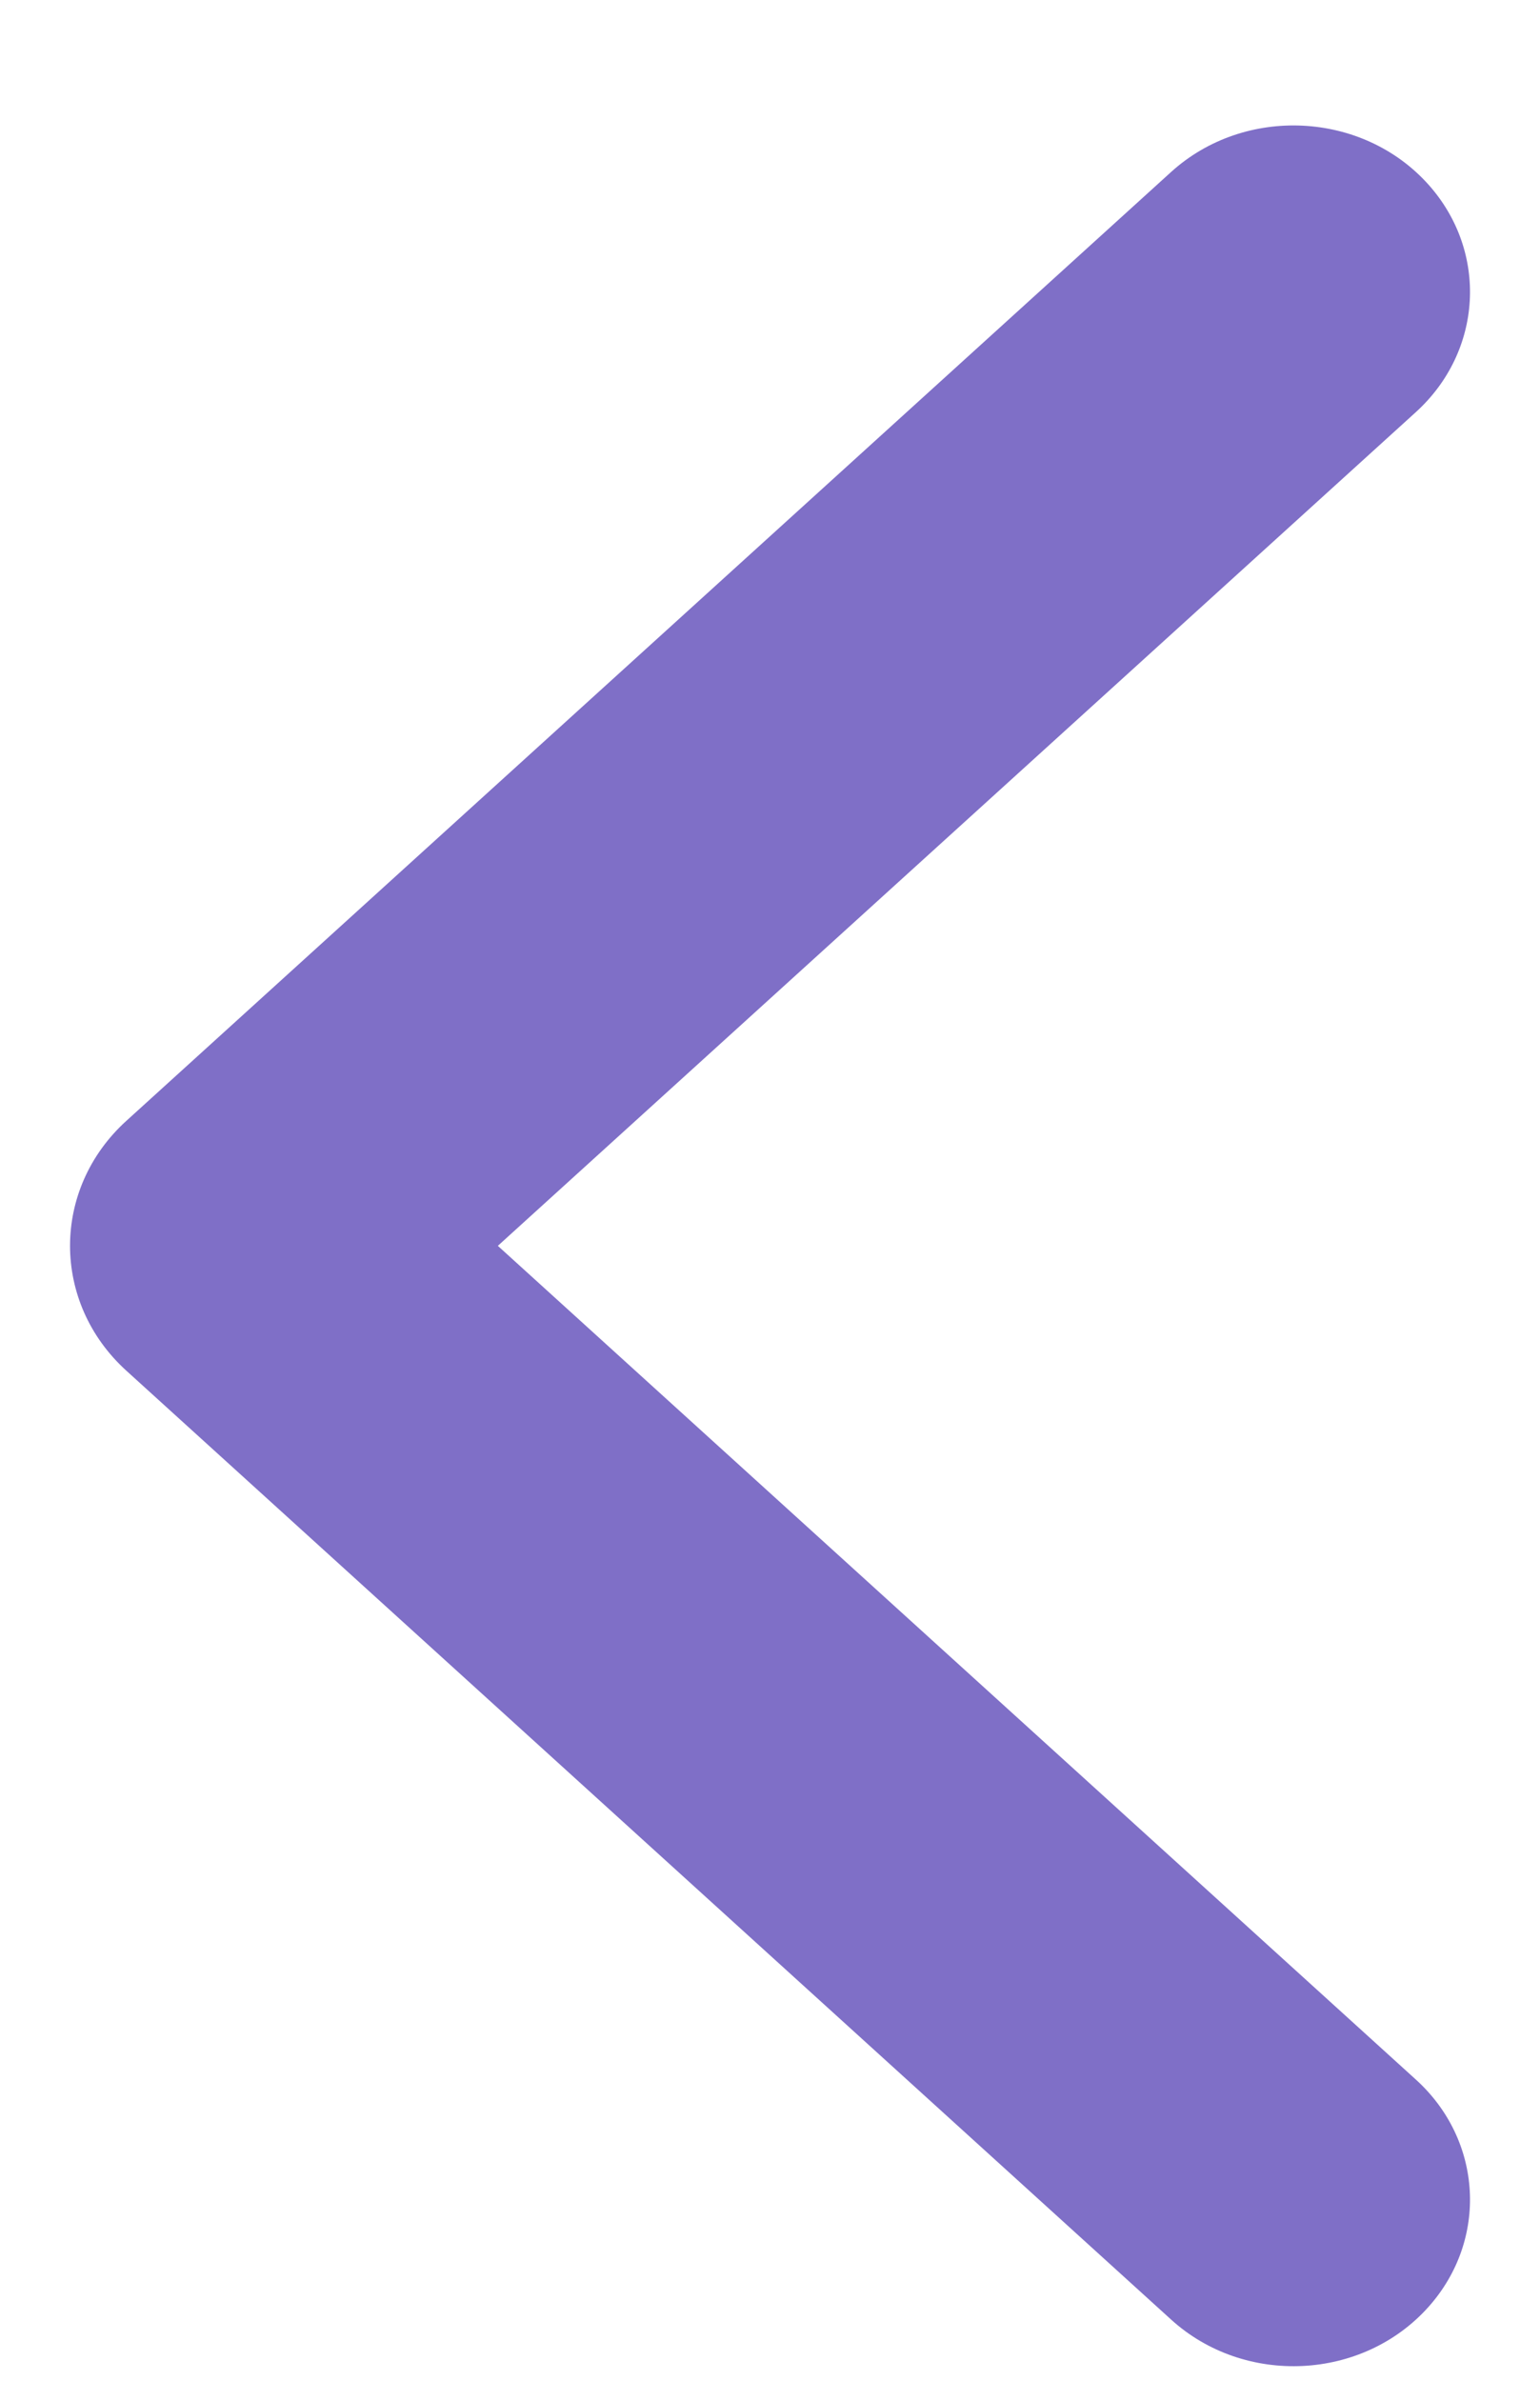 <svg width="11" height="17" viewBox="0 0 11 17" fill="none" xmlns="http://www.w3.org/2000/svg">
<path fill-rule="evenodd" clip-rule="evenodd" d="M10.204 1.319C9.733 0.792 8.89 0.752 8.365 1.228L0.903 8.003C0.366 8.49 0.366 9.301 0.903 9.788L8.365 16.563C8.89 17.04 9.733 17 10.204 16.472C10.632 15.992 10.591 15.282 10.113 14.849L3.556 8.896L10.113 2.943C10.591 2.509 10.632 1.799 10.204 1.319Z" fill="#7F6FC7"/>
</svg>
